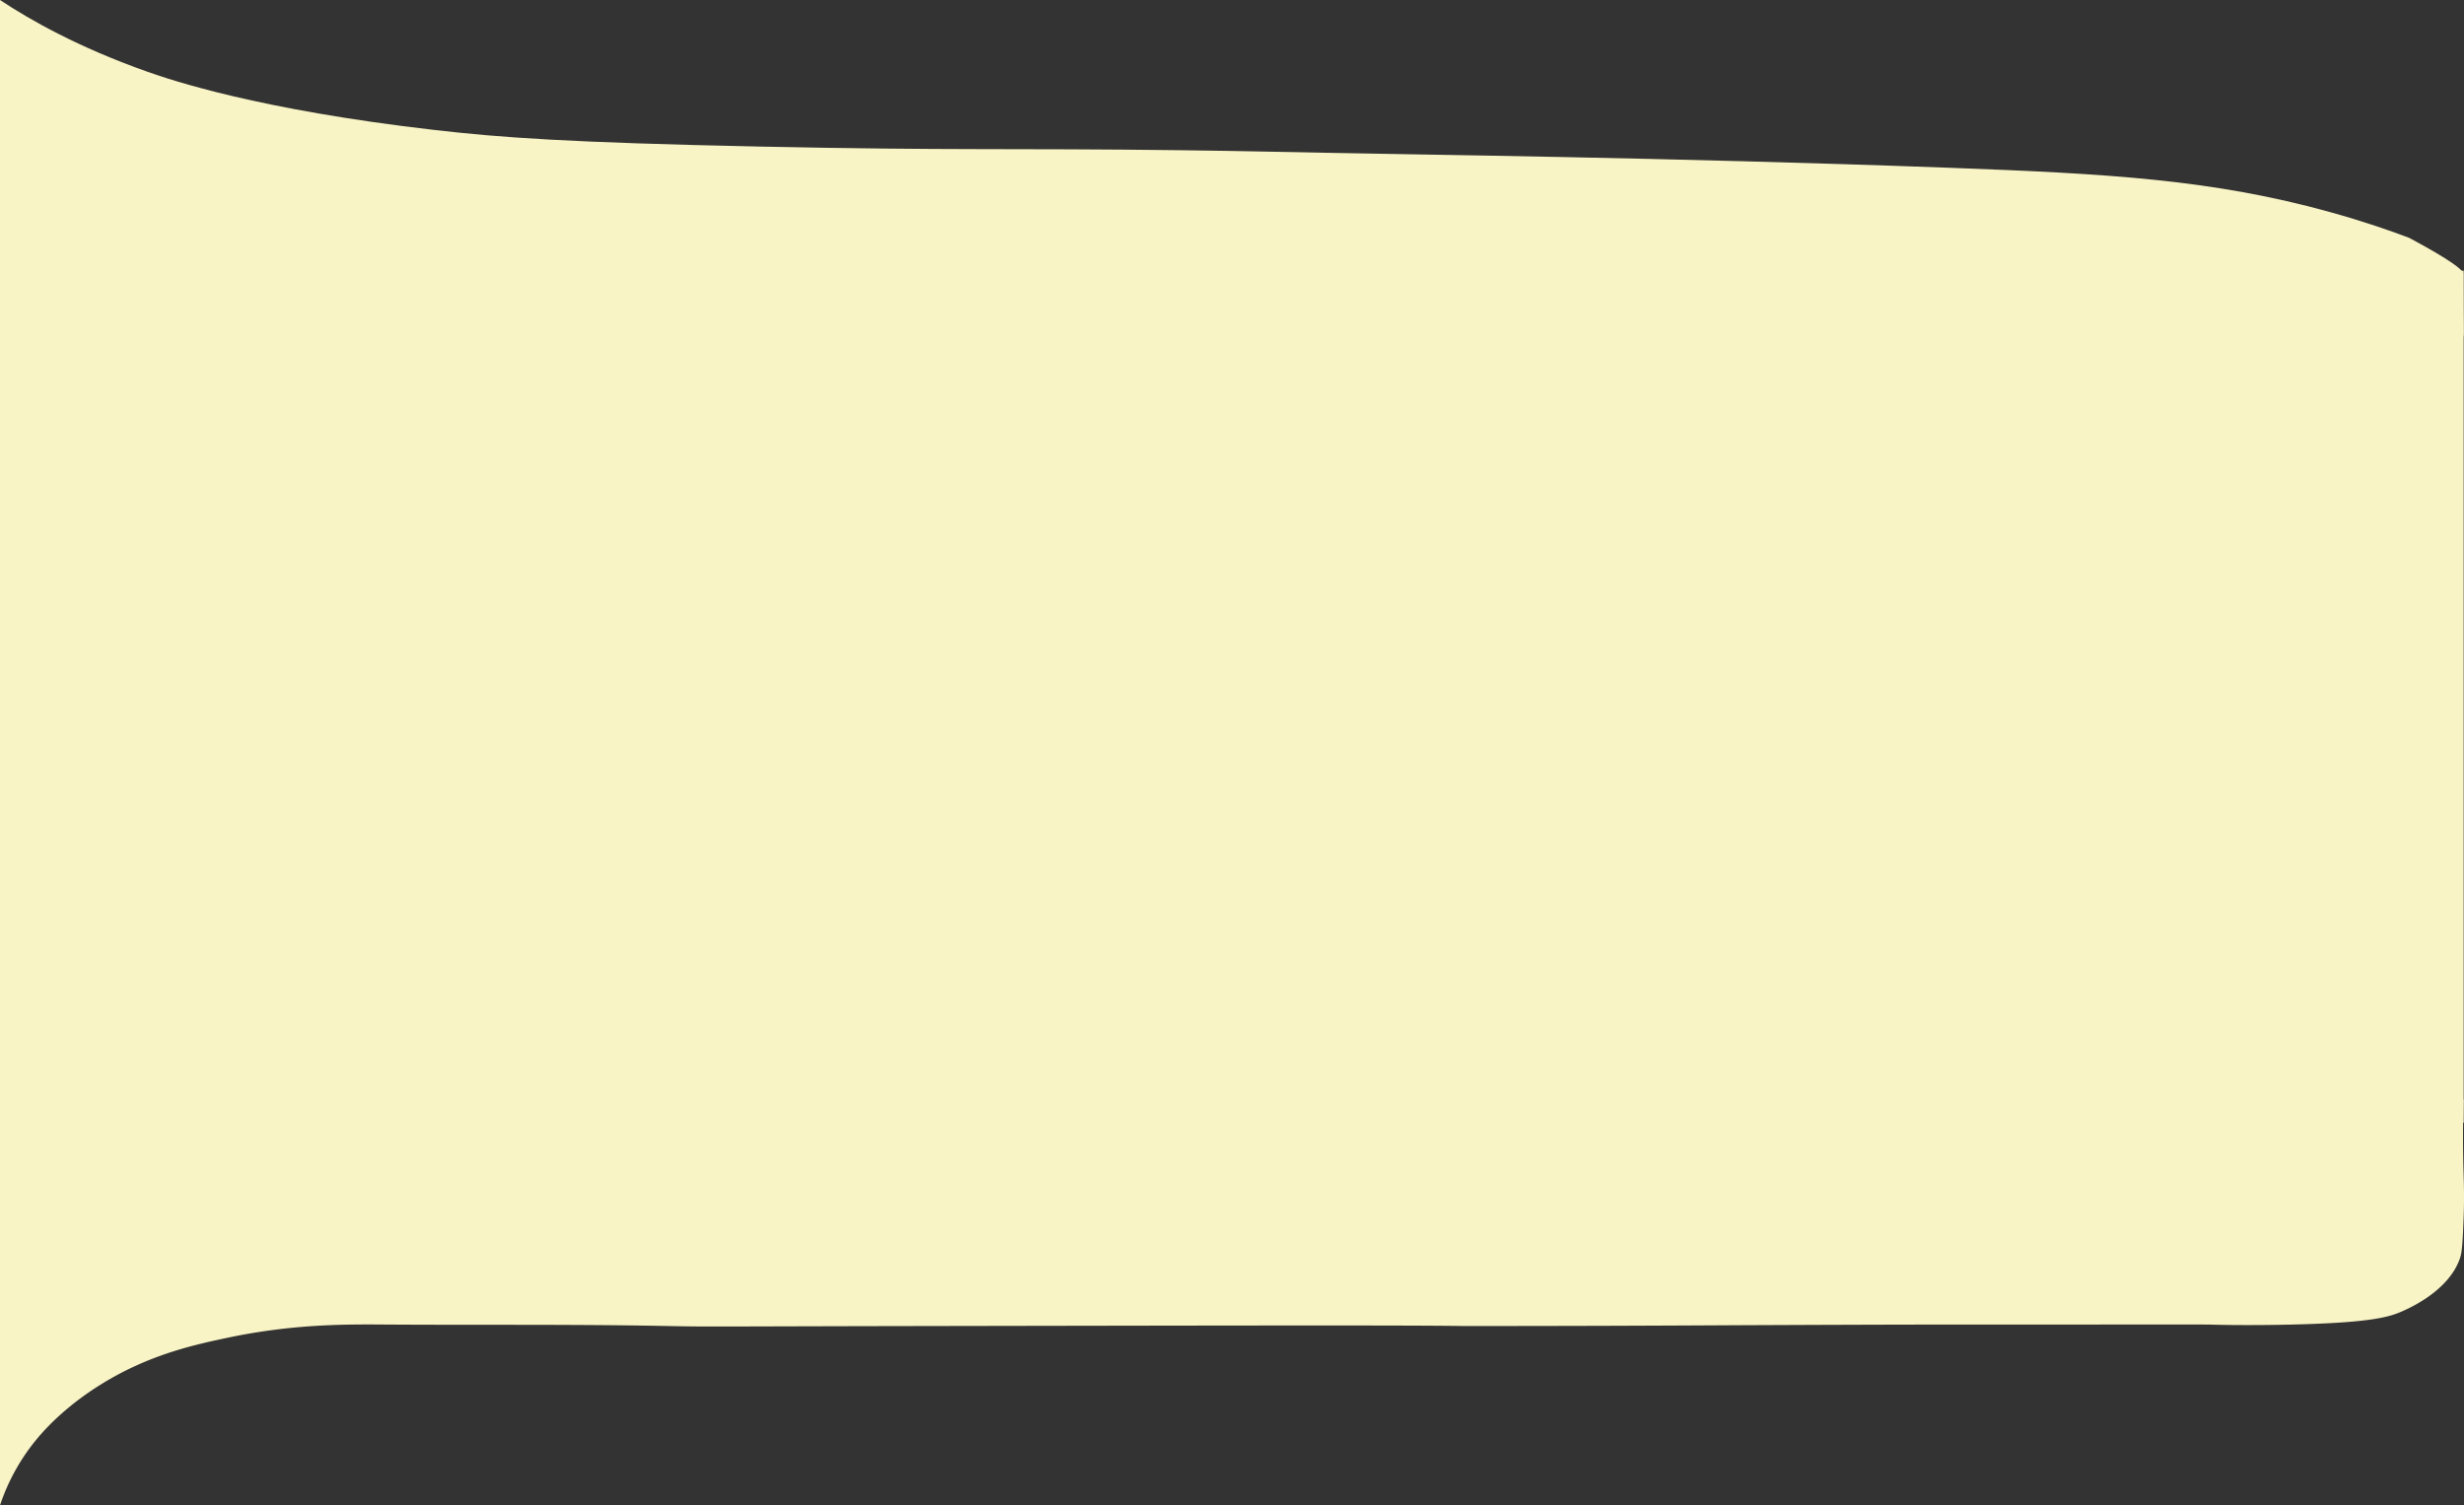 <svg xmlns="http://www.w3.org/2000/svg" width="1920.267" height="1173.186" viewBox="0 0 1920.267 1173.186">
  <rect x="0" y="0" width="1920.267" height="1173.186" fill="#333333" stroke="none"/>
  <g id="Group_65" data-name="Group 65" transform="translate(0 -2422.009)">
    <rect id="Rectangle_28" data-name="Rectangle 28" width="1920" height="664" transform="translate(0 2633)" fill="#f9f4c5"/>
    <g id="Group_64" data-name="Group 64">
      <path id="Path_148" data-name="Path 148" d="M0,1425c23.357,15.467,60.627,36.759,115.237,56.035,17.723,6.256,85.839,29.442,223.447,45.259,51.719,5.945,104.239,9.813,252.959,12.931,151.92,3.186,193.772,1.177,330.252,2.874,13.851.172,24.371.328,33.694.488,42.517.727,73.459,1.381,79.516,1.515,64.312,1.426,263.133,3.5,484.054,11.647,124.367,4.588,205.578,9.253,296.524,34.483,26.89,7.46,47.86,14.838,61.834,20.115,33.285,17.855,42.14,25.143,42.16,28.018v10.776c0,28.427.728,36.225,0,38.075-11.674,29.663-954.275-53.83-1739.795-45.259-76.683.837-139.476,2.415-179.882,3.592" transform="translate(0 997.009)" fill="#f9f4c5"/>
      <path id="Path_211" data-name="Path 211" d="M-1607,2992.195a159.611,159.611,0,0,1,29.537-52.7c4.606-5.521,22.783-26.616,56.26-45.825,34.54-19.82,66.541-26.827,91.424-32.078,51.807-10.931,93.173-10.511,123.773-10.311,73.137.478,146.3-.306,219.416,1.146,34.731.69,32.72.29,202.538,0,251.9-.429,377.846-.644,417.735,0h0q107.951,0,215.9-.642c139.578-.6,168.249-.492,215.9-.5,98.7-.025,148.045-.037,149.091,0,0,0,25.644.917,64.7,0,61.875-1.452,75.974-5.968,85.8-10.311,5.9-2.606,36.319-16.055,45.008-41.243,1.79-5.19,2.131-13.389,2.813-29.786.71-17.1.241-29.52,0-37.806-.385-13.327-.65-32.377,0-56.136H-1607Z" transform="translate(1607 603)" fill="#f9f4c5"/>
    </g>
  </g>
</svg>
